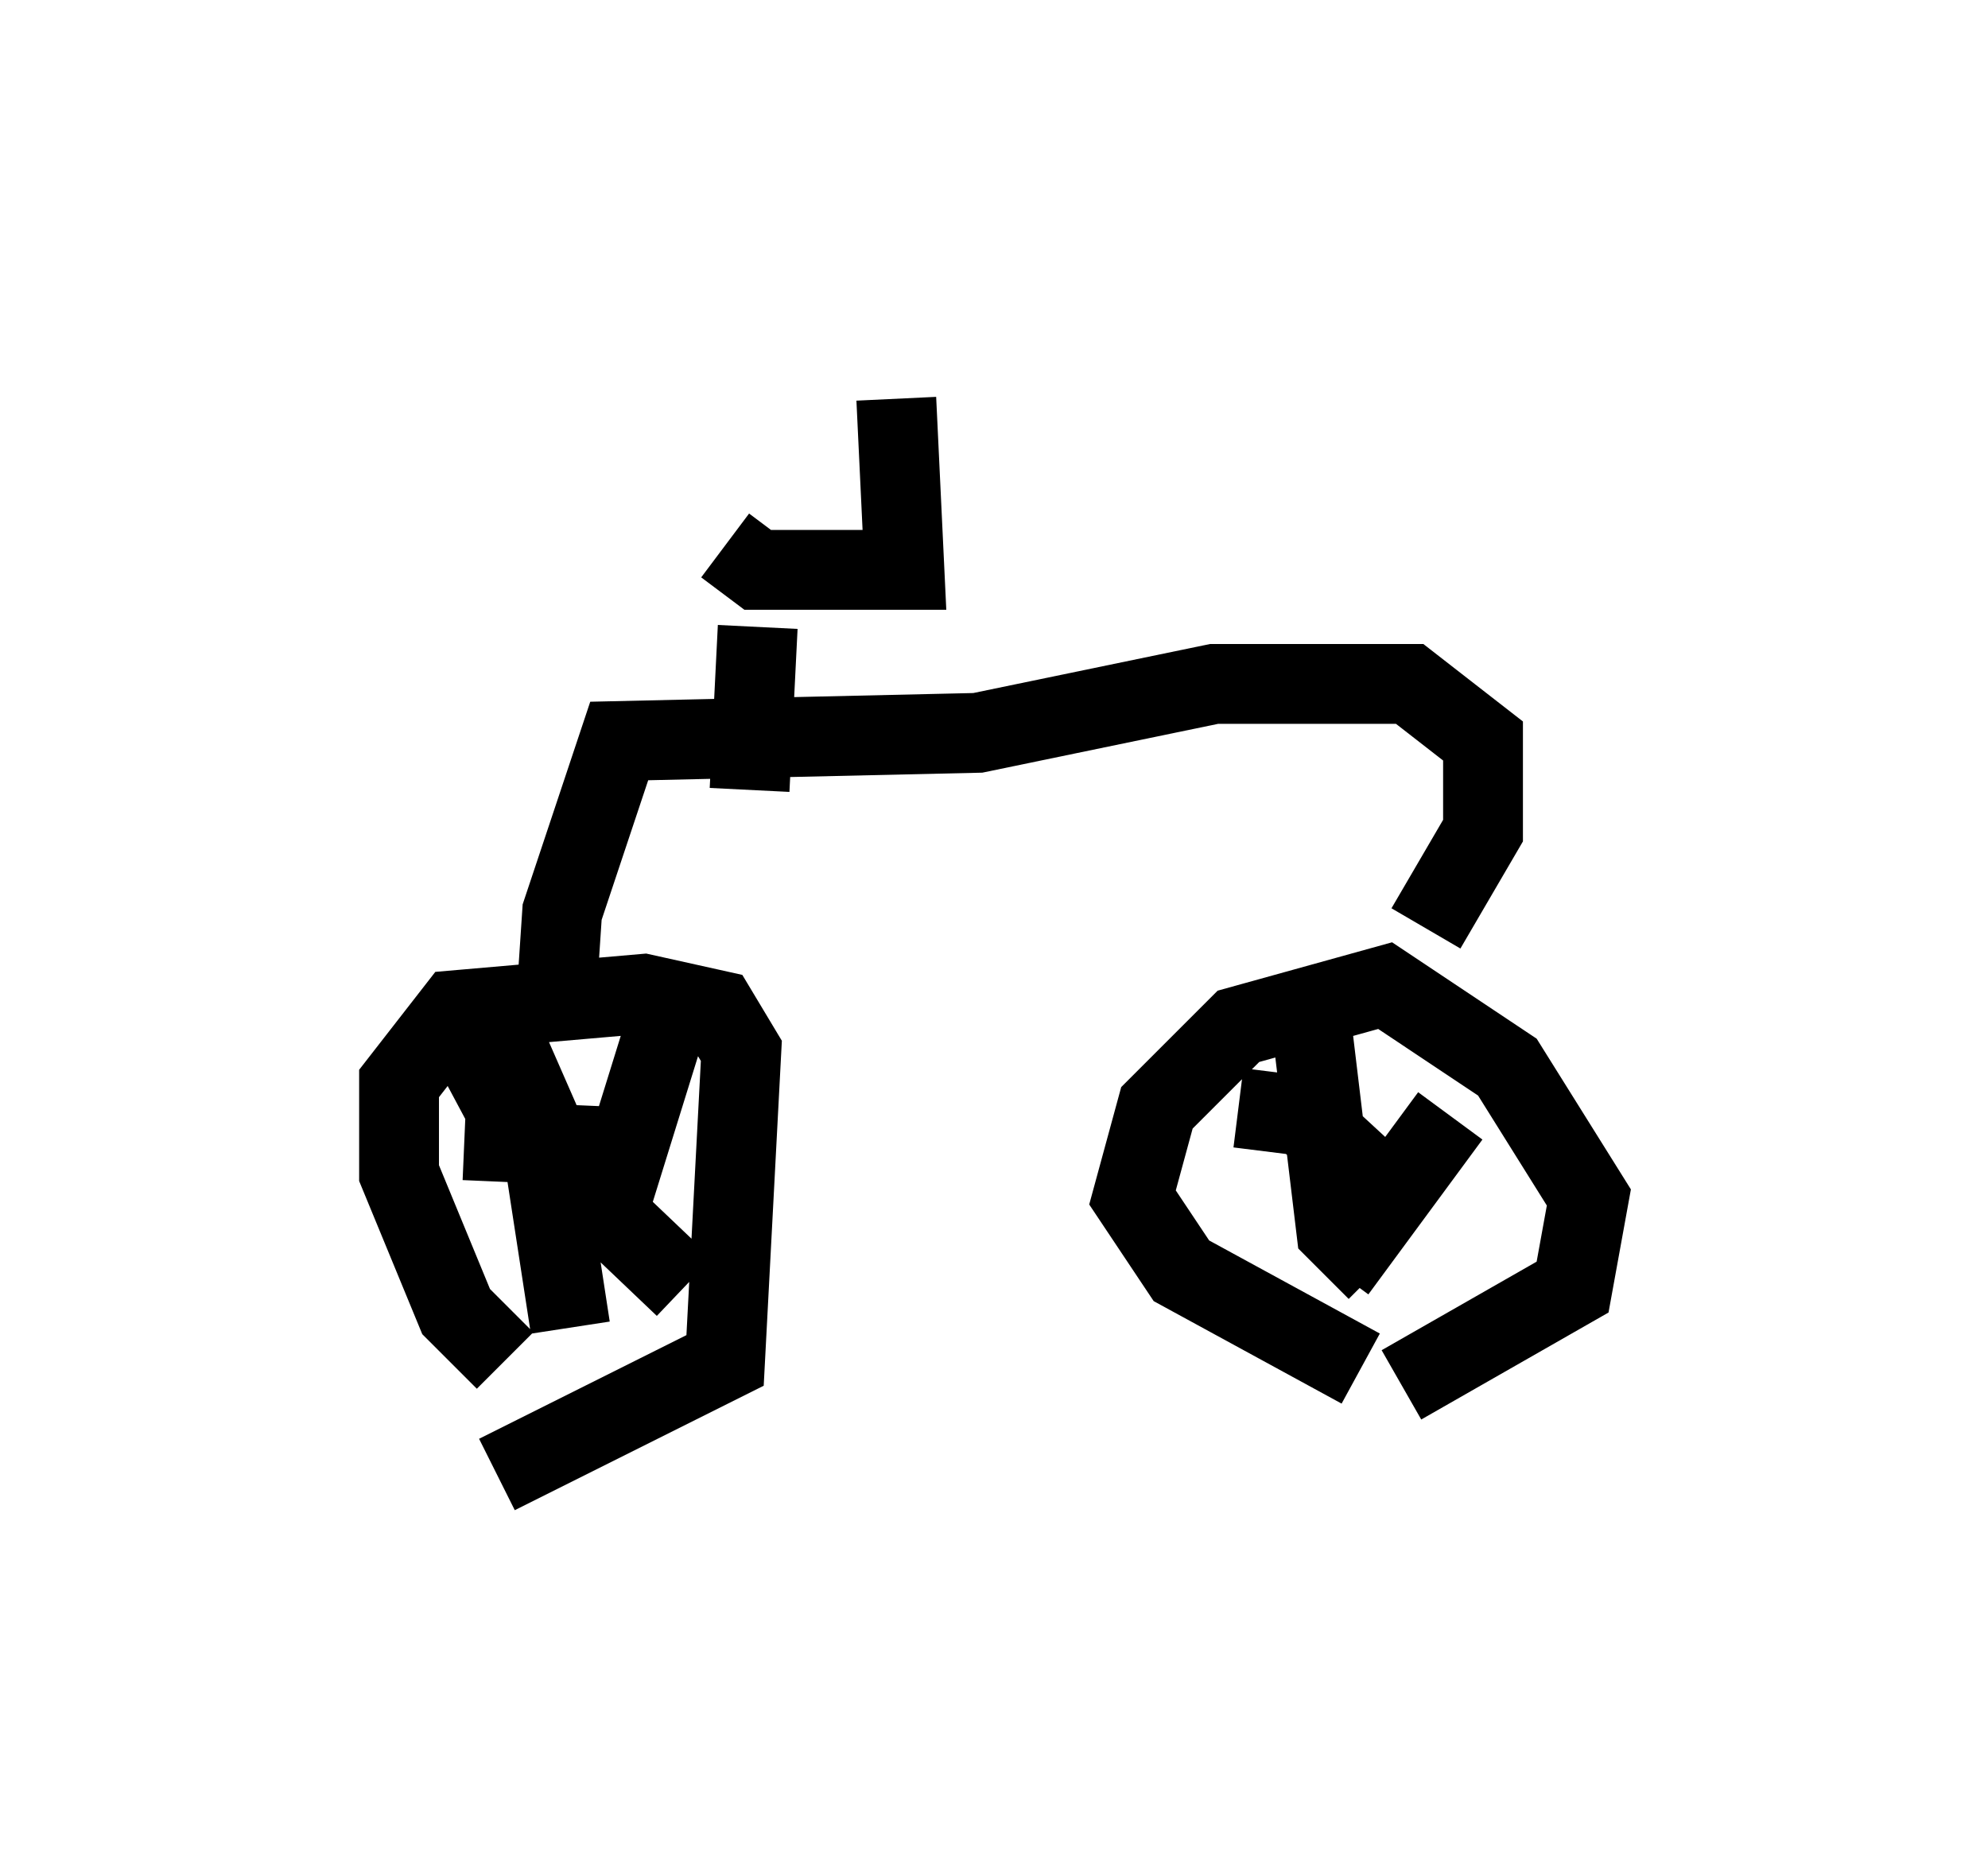 <?xml version="1.0" encoding="utf-8" ?>
<svg baseProfile="full" height="23.475" version="1.1" width="24.904" xmlns="http://www.w3.org/2000/svg" xmlns:ev="http://www.w3.org/2001/xml-events" xmlns:xlink="http://www.w3.org/1999/xlink"><defs /><rect fill="white" height="23.475" width="24.904" x="0" y="0" /><path d="M7.654, 17.352 m-1.327, -0.306 l-0.613, -0.613 -0.715, -1.735 l0.0, -1.123 0.715, -0.919 l2.348, -0.204 0.919, 0.204 l0.306, 0.51 -0.204, 3.879 l-2.858, 1.429 m10.821, -1.327 l-2.246, -1.225 -0.613, -0.919 l0.306, -1.123 1.021, -1.021 l1.838, -0.51 1.531, 1.021 l1.021, 1.633 -0.204, 1.123 l-2.144, 1.225 m-2.042, -3.471 l0.817, 0.102 1.327, 1.225 m-1.225, -2.348 l0.306, 2.552 0.51, 0.51 m0.919, -1.94 l-1.429, 1.94 m-11.127, -3.369 l0.817, 1.531 2.144, 2.042 m-0.204, -3.369 l-0.919, 2.96 m-1.429, -3.369 l0.715, 1.633 0.408, 2.654 m-1.327, -2.348 l2.348, 0.102 m-1.225, -1.429 l0.102, -1.531 0.715, -2.144 l4.492, -0.102 2.96, -0.613 l2.45, 0.0 0.919, 0.715 l0.0, 1.123 -0.715, 1.225 m-8.473, -1.735 l0.102, -2.042 m-0.408, -1.021 l0.408, 0.306 1.838, 0.0 l-0.102, -2.144 " fill="none" stroke="black" stroke-width="1" /></svg>